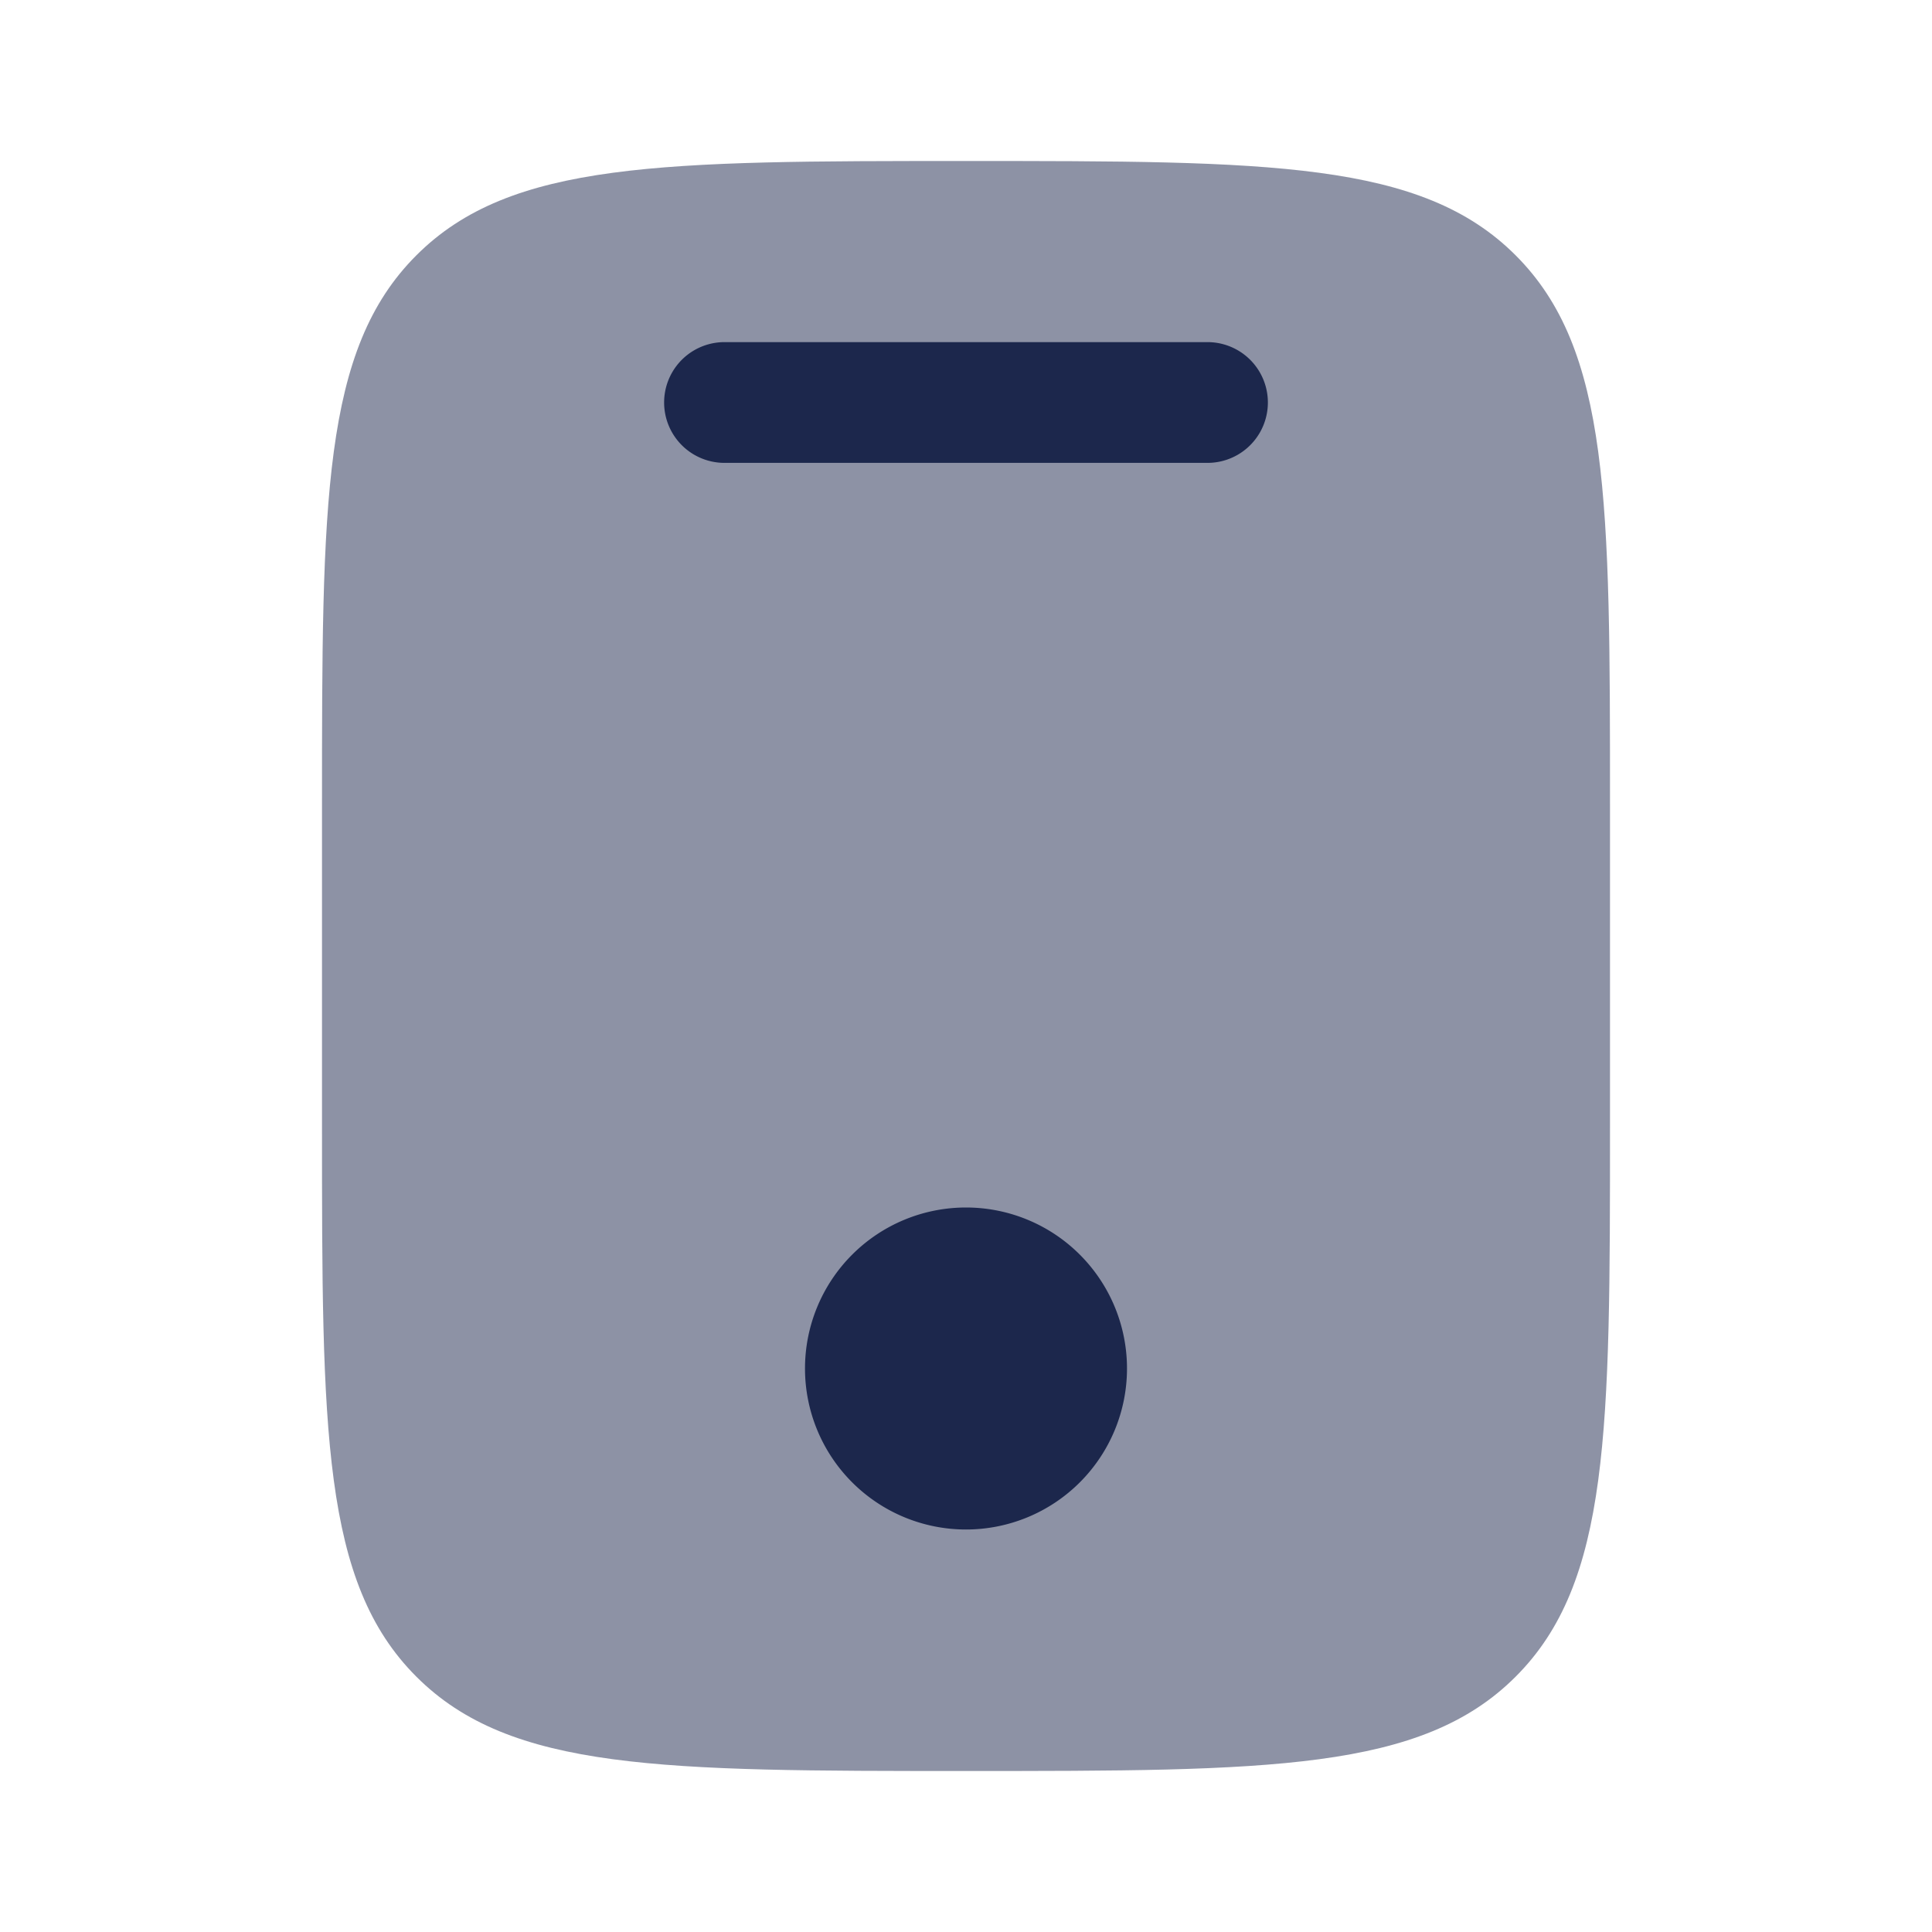 <svg xmlns="http://www.w3.org/2000/svg" width="24" height="24" fill="none">
  <g fill="#1C274C">
    <path d="M5.172 3.172C4 4.343 4 6.229 4 10v4c0 3.771 0 5.657 1.172 6.828C6.343 22 8.229 22 12 22c3.771 0 5.657 0 6.828-1.172C20 19.657 20 17.771 20 14v-4c0-3.771 0-5.657-1.172-6.828C17.657 2 15.771 2 12 2 8.229 2 6.343 2 5.172 3.172Z" opacity=".5"/>
    <path d="M9 4.25a.75.75 0 0 0 0 1.5h6a.75.75 0 0 0 0-1.5H9ZM12 19a2 2 0 1 0 0-4 2 2 0 0 0 0 4Z"/>
  </g>
</svg>
